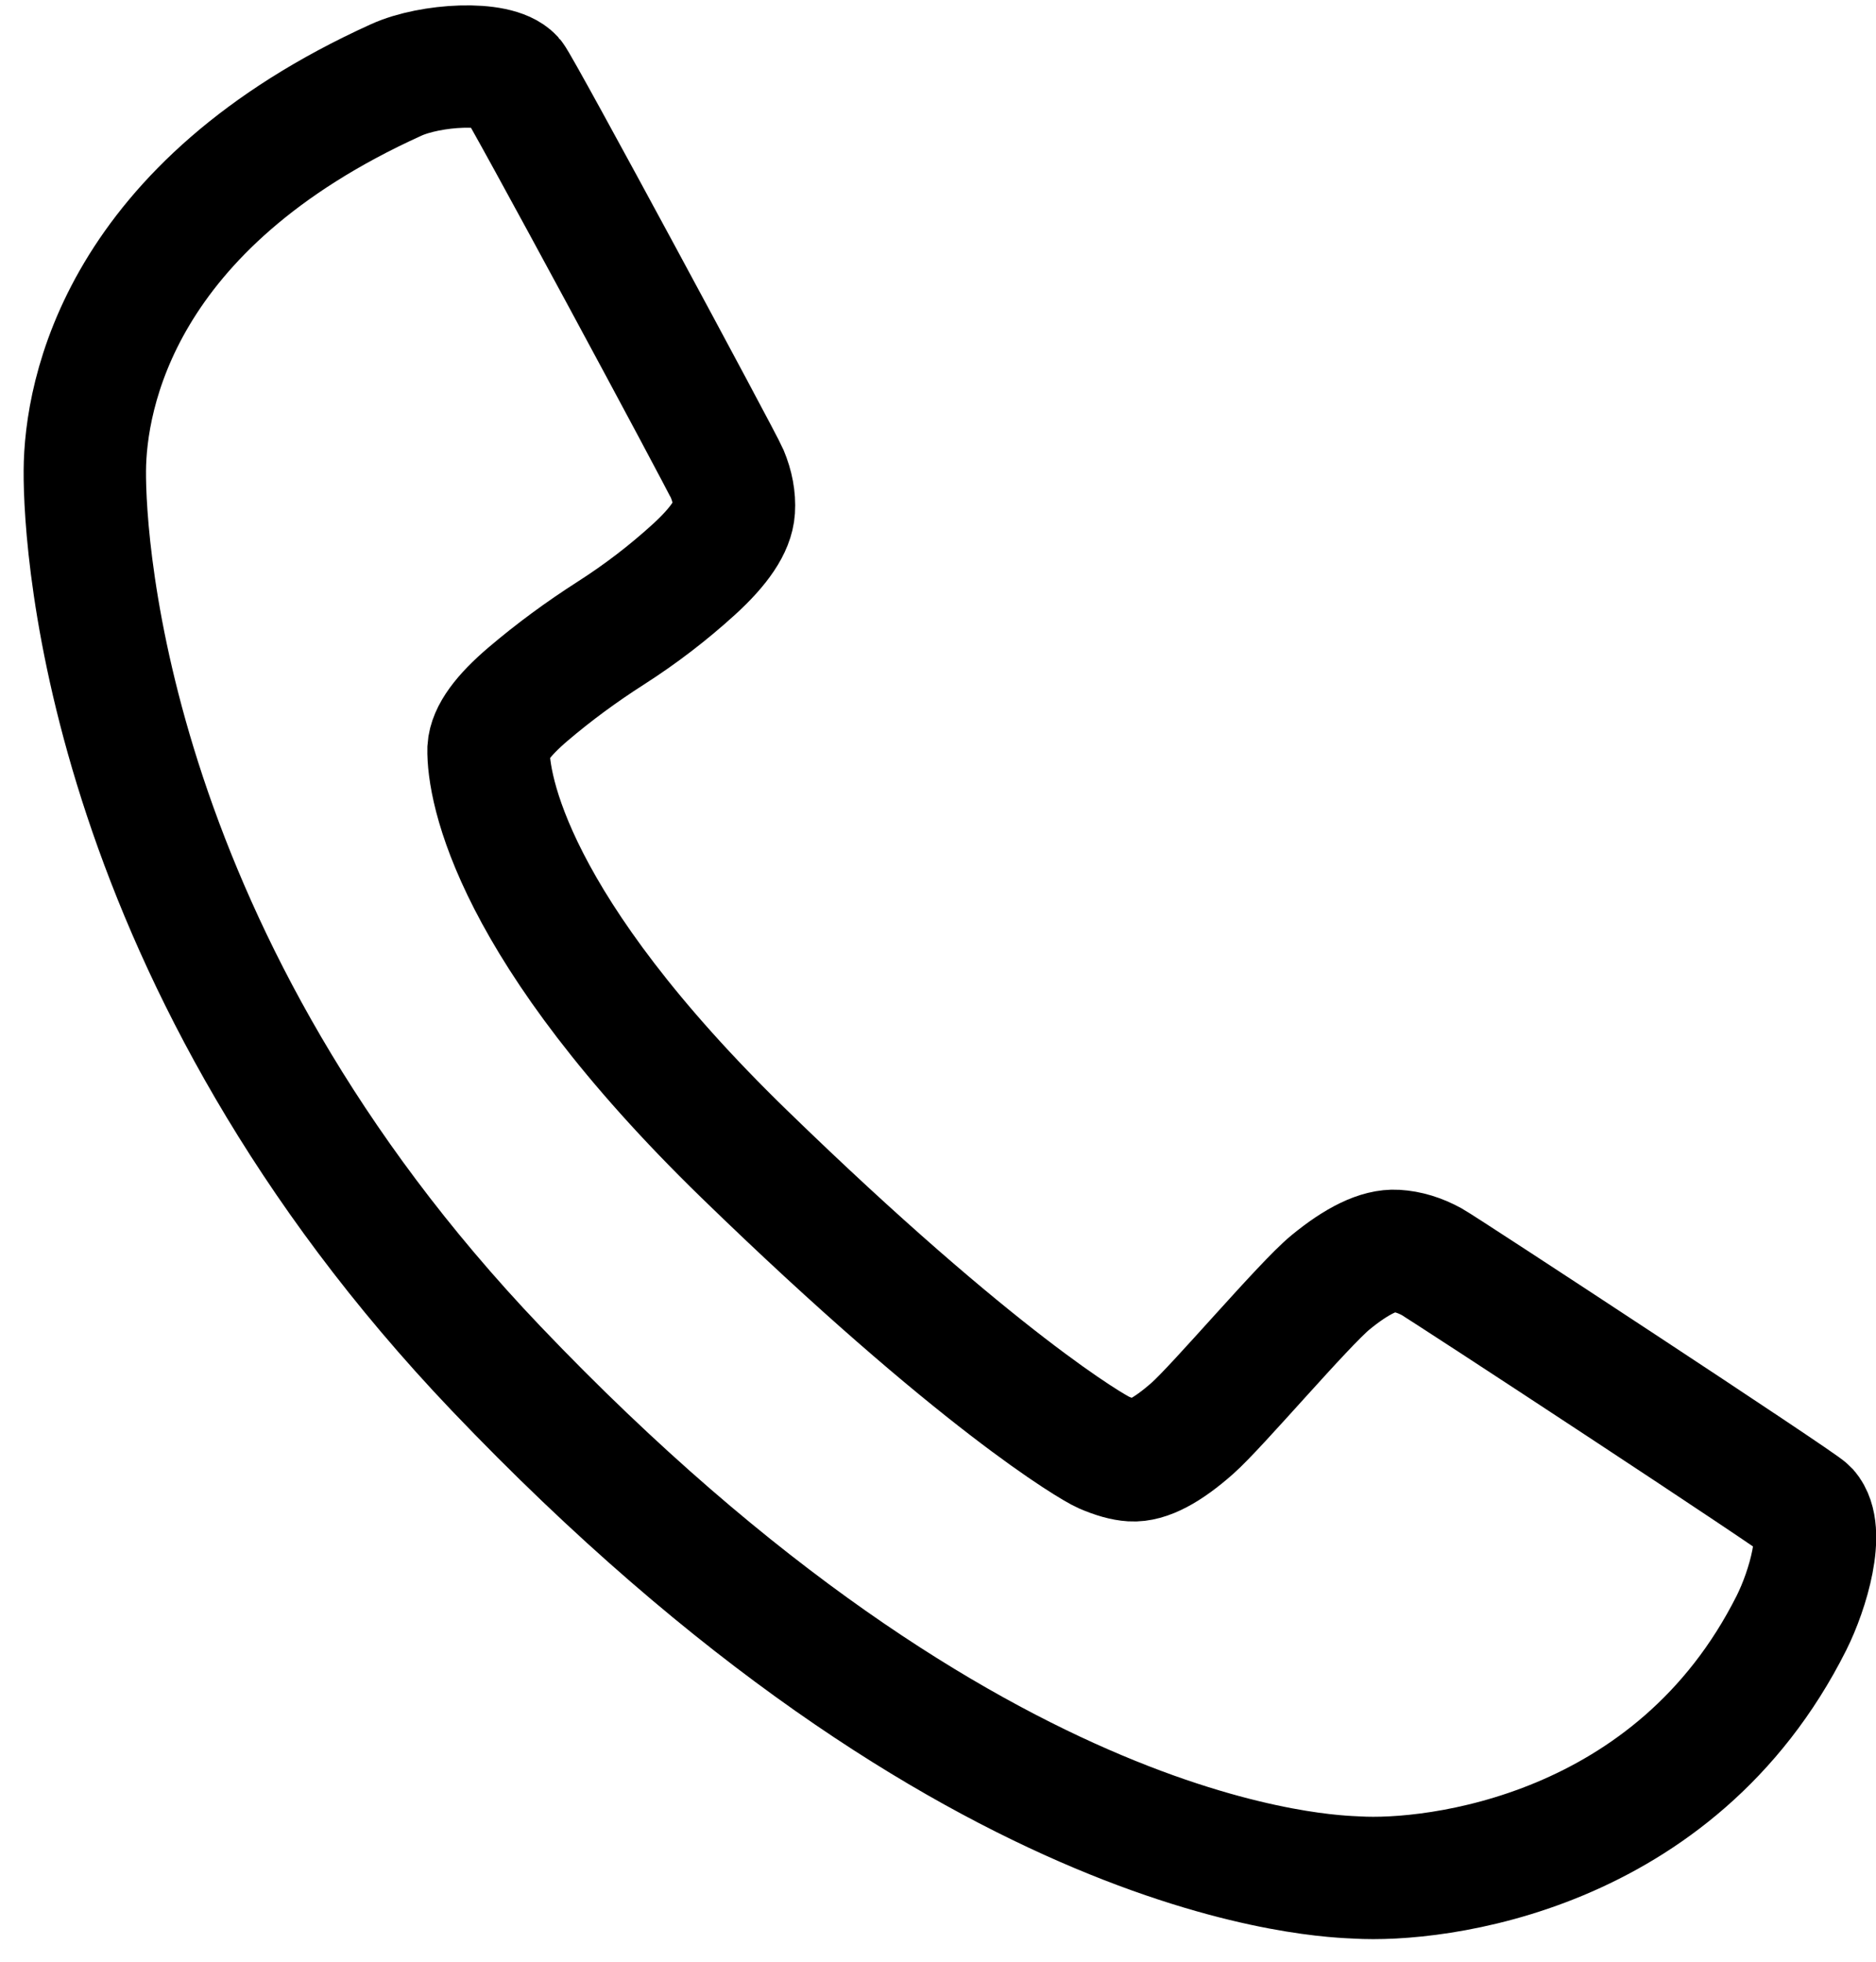 <?xml version="1.0" encoding="UTF-8" standalone="no"?>
<svg width="65px" height="68px" viewBox="0 0 65 68" version="1.1" xmlns="http://www.w3.org/2000/svg" xmlns:xlink="http://www.w3.org/1999/xlink" xmlns:sketch="http://www.bohemiancoding.com/sketch/ns">
    <!-- Generator: Sketch 3.3.3 (12081) - http://www.bohemiancoding.com/sketch -->
    <title>Shape</title>
    <desc>Created with Sketch.</desc>
    <defs></defs>
    <g id="Page-1" stroke="none" stroke-width="1" fill="none" fill-rule="evenodd" sketch:type="MSPage">
        <g id="Storified_Lancasters" sketch:type="MSArtboardGroup" transform="translate(-399, -8610)" stroke="#000000" stroke-width="4.24">
            <g id="Group" sketch:type="MSLayerGroup" transform="translate(214, 8278)">
                <g id="Call-Copy" transform="translate(187.415, 334)" sketch:type="MSShapeGroup">
                    <path d="M44.595,63.062 C43.803,63.014 31.448,62.913 14.773,45.421 C1.354,31.344 0.505,17.021 0.524,14.31 C0.541,11.669 1.725,5.115 11.316,0.769 C12.505,0.231 14.801,0.1 15.353,0.71 C15.599,0.982 22.602,13.99 22.781,14.419 C22.96,14.847 23.037,15.26 23.012,15.662 C22.976,16.235 22.514,16.926 21.625,17.735 C20.737,18.544 19.78,19.278 18.754,19.935 C17.727,20.592 16.772,21.296 15.887,22.049 C15.003,22.8 14.543,23.434 14.512,23.95 C14.484,25.29 15.304,30.149 23.378,37.998 C31.454,45.848 35.436,48.162 35.822,48.33 C36.208,48.497 36.533,48.587 36.797,48.603 C37.324,48.636 38.024,48.268 38.895,47.5 C39.766,46.733 42.753,43.204 43.683,42.44 C44.613,41.677 45.371,41.313 45.957,41.348 C46.366,41.372 46.777,41.497 47.19,41.723 C47.602,41.949 59.977,50.068 60.207,50.329 C60.832,51.036 60.232,53.092 59.655,54.242 C55.622,62.274 47.289,63.225 44.595,63.062 Z" id="Shape"></path>
                </g>
            </g>
        </g>
    </g>
</svg>